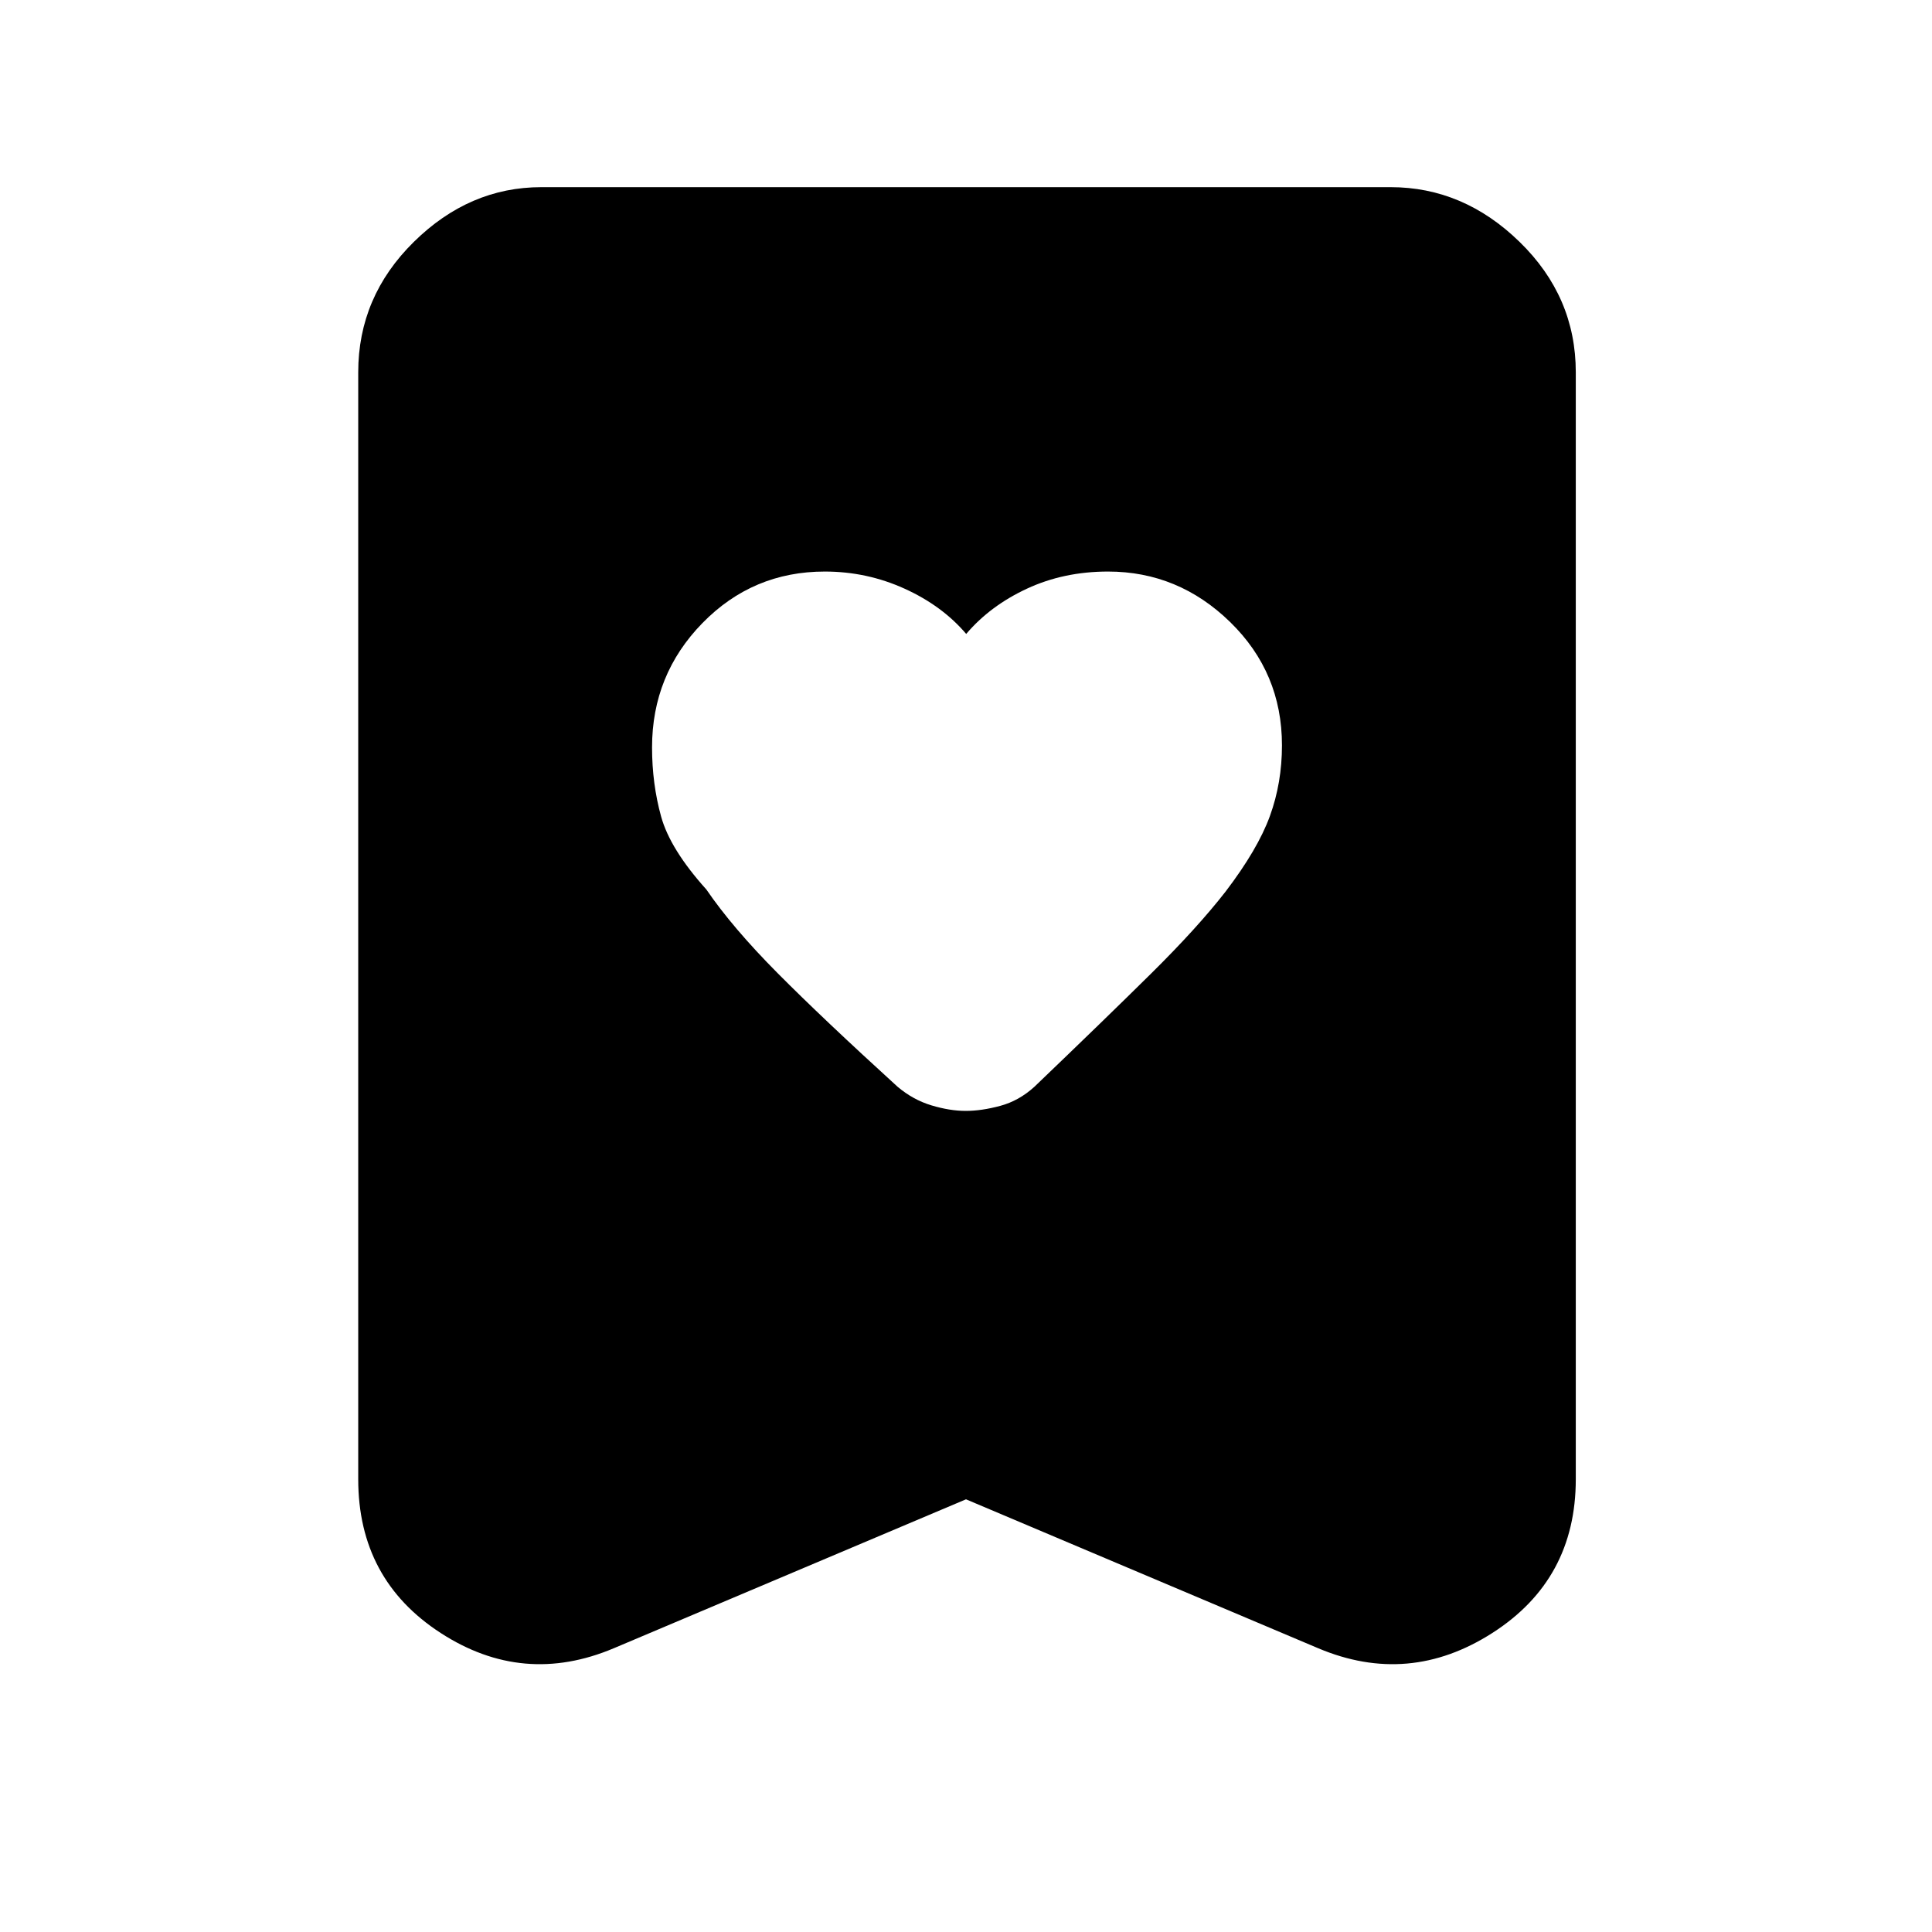 <svg xmlns="http://www.w3.org/2000/svg" height="48" viewBox="0 -960 960 960" width="48"><path d="M480.1-645q-11.9-14-30.64-22.5-18.73-8.5-39.61-8.5-35.8 0-60.82 25.61Q324-624.78 324-588.62q0 18.08 4.5 34.35Q333-538 351-518q13 19 35.35 41.51Q408.7-453.98 446-420q7.7 6.5 16.83 9.25 9.14 2.75 17.01 2.75 7.87 0 17.16-2.5 9.3-2.5 17-9.5 34.8-33.33 57.9-56.17Q595-499 609-517q16-21 22-37.5t6-35.14q0-36.15-25.74-61.26-25.74-25.1-60.69-25.1-21.98 0-40.27 8.5Q492-659 480.1-645Zm-.1 430-175 74q-45 19-86-7.56-41-26.55-41-76.44v-550q0-37.59 27.61-64.79Q233.22-867 269-867h422q36.19 0 64.09 27.21Q783-812.59 783-775v550q0 49.89-41.5 76.44Q700-122 655-141l-175-74Z"/></svg>
